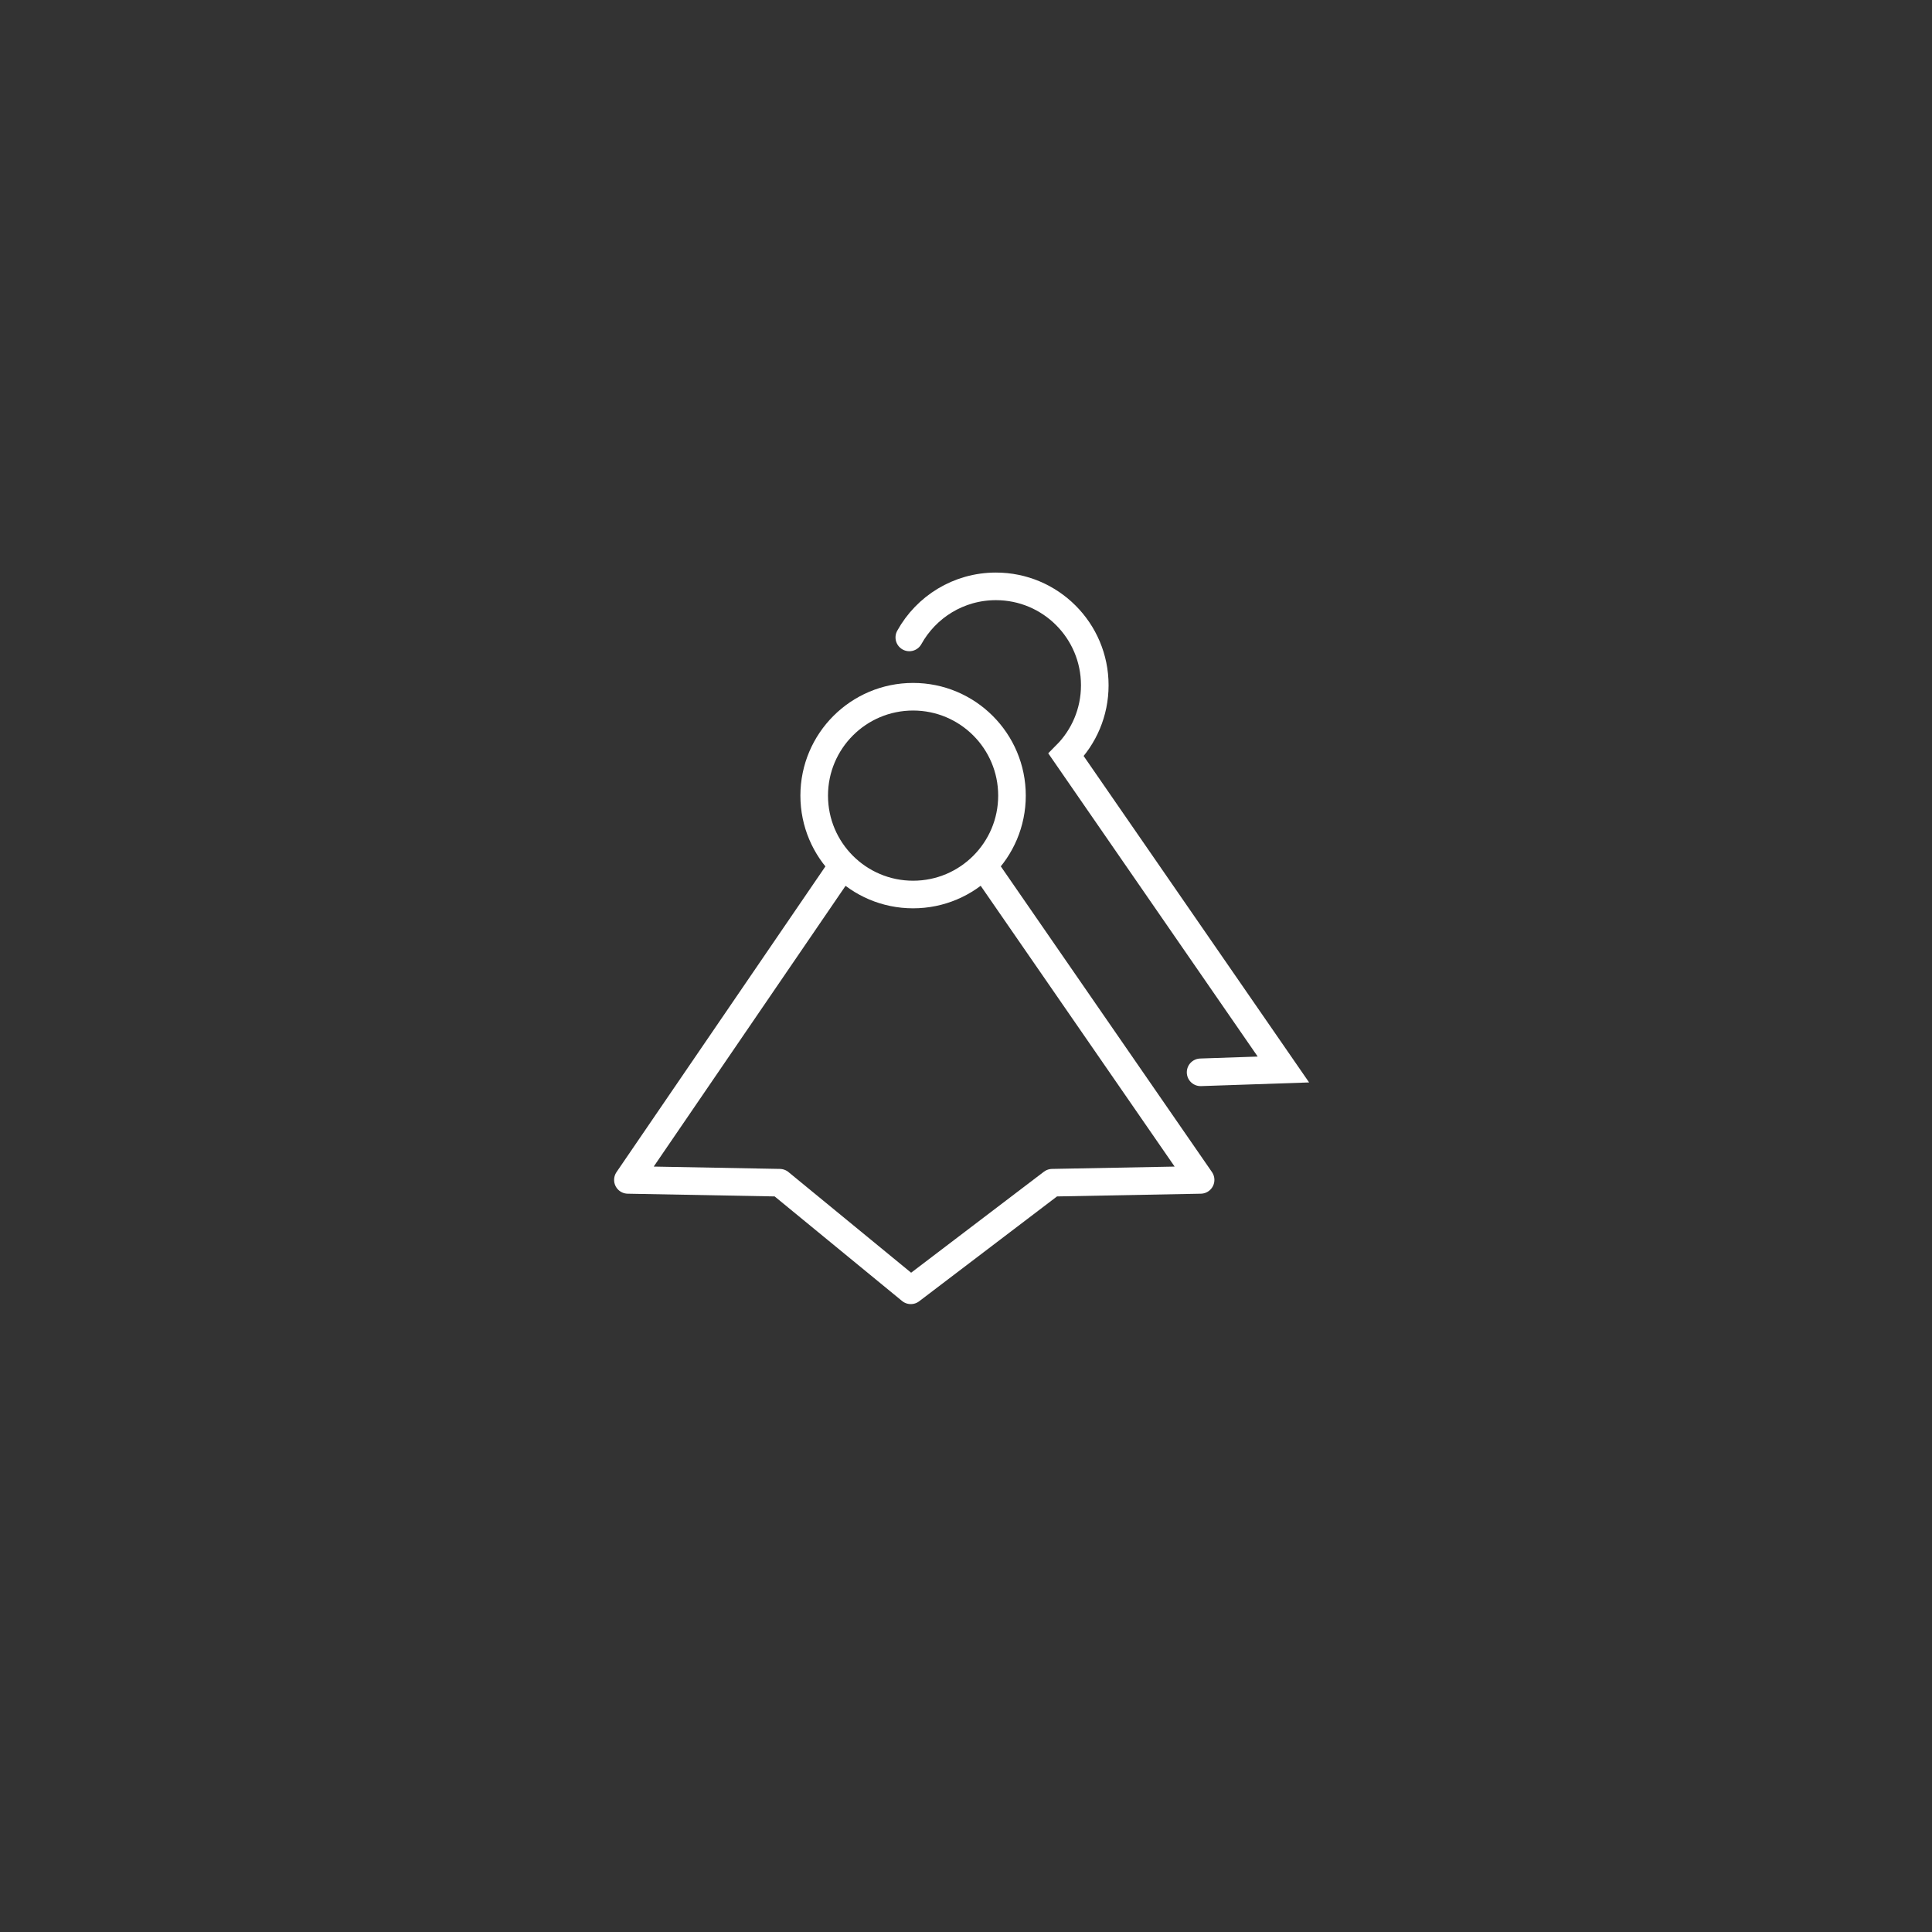 <?xml version="1.0" encoding="utf-8"?>
<!-- Generator: Adobe Illustrator 16.0.0, SVG Export Plug-In . SVG Version: 6.00 Build 0)  -->
<!DOCTYPE svg PUBLIC "-//W3C//DTD SVG 1.1//EN" "http://www.w3.org/Graphics/SVG/1.1/DTD/svg11.dtd">
<svg version="1.1" id="Layer_1" xmlns="http://www.w3.org/2000/svg" xmlns:xlink="http://www.w3.org/1999/xlink" x="0px" y="0px"
	 width="70px" height="70px" viewBox="0 0 70 70" enable-background="new 0 0 70 70" xml:space="preserve">
<rect x="0" y="0" width="70" height="70" fill="#333333" stroke="none"/>
<circle fill="none" stroke="#FFFFFF" stroke-miterlimit="10" cx="33.083" cy="28.827" r="3.583"/>
<polyline fill="none" stroke="#FFFFFF" stroke-linejoin="round" stroke-miterlimit="10" points="30.54,31.35 22.75,42.75 
	28.25,42.852 33,46.75 38.125,42.852 43.5,42.75 35.626,31.35 "/>
<path fill="none" stroke="#FFFFFF" stroke-linecap="round" stroke-miterlimit="10" d="M43.5,38.852l3-0.102l-7.873-11.399
	c0.643-0.647,1.039-1.539,1.039-2.523c0-1.979-1.604-3.583-3.583-3.583c-1.35,0-2.525,0.746-3.137,1.85"/>
</svg>
